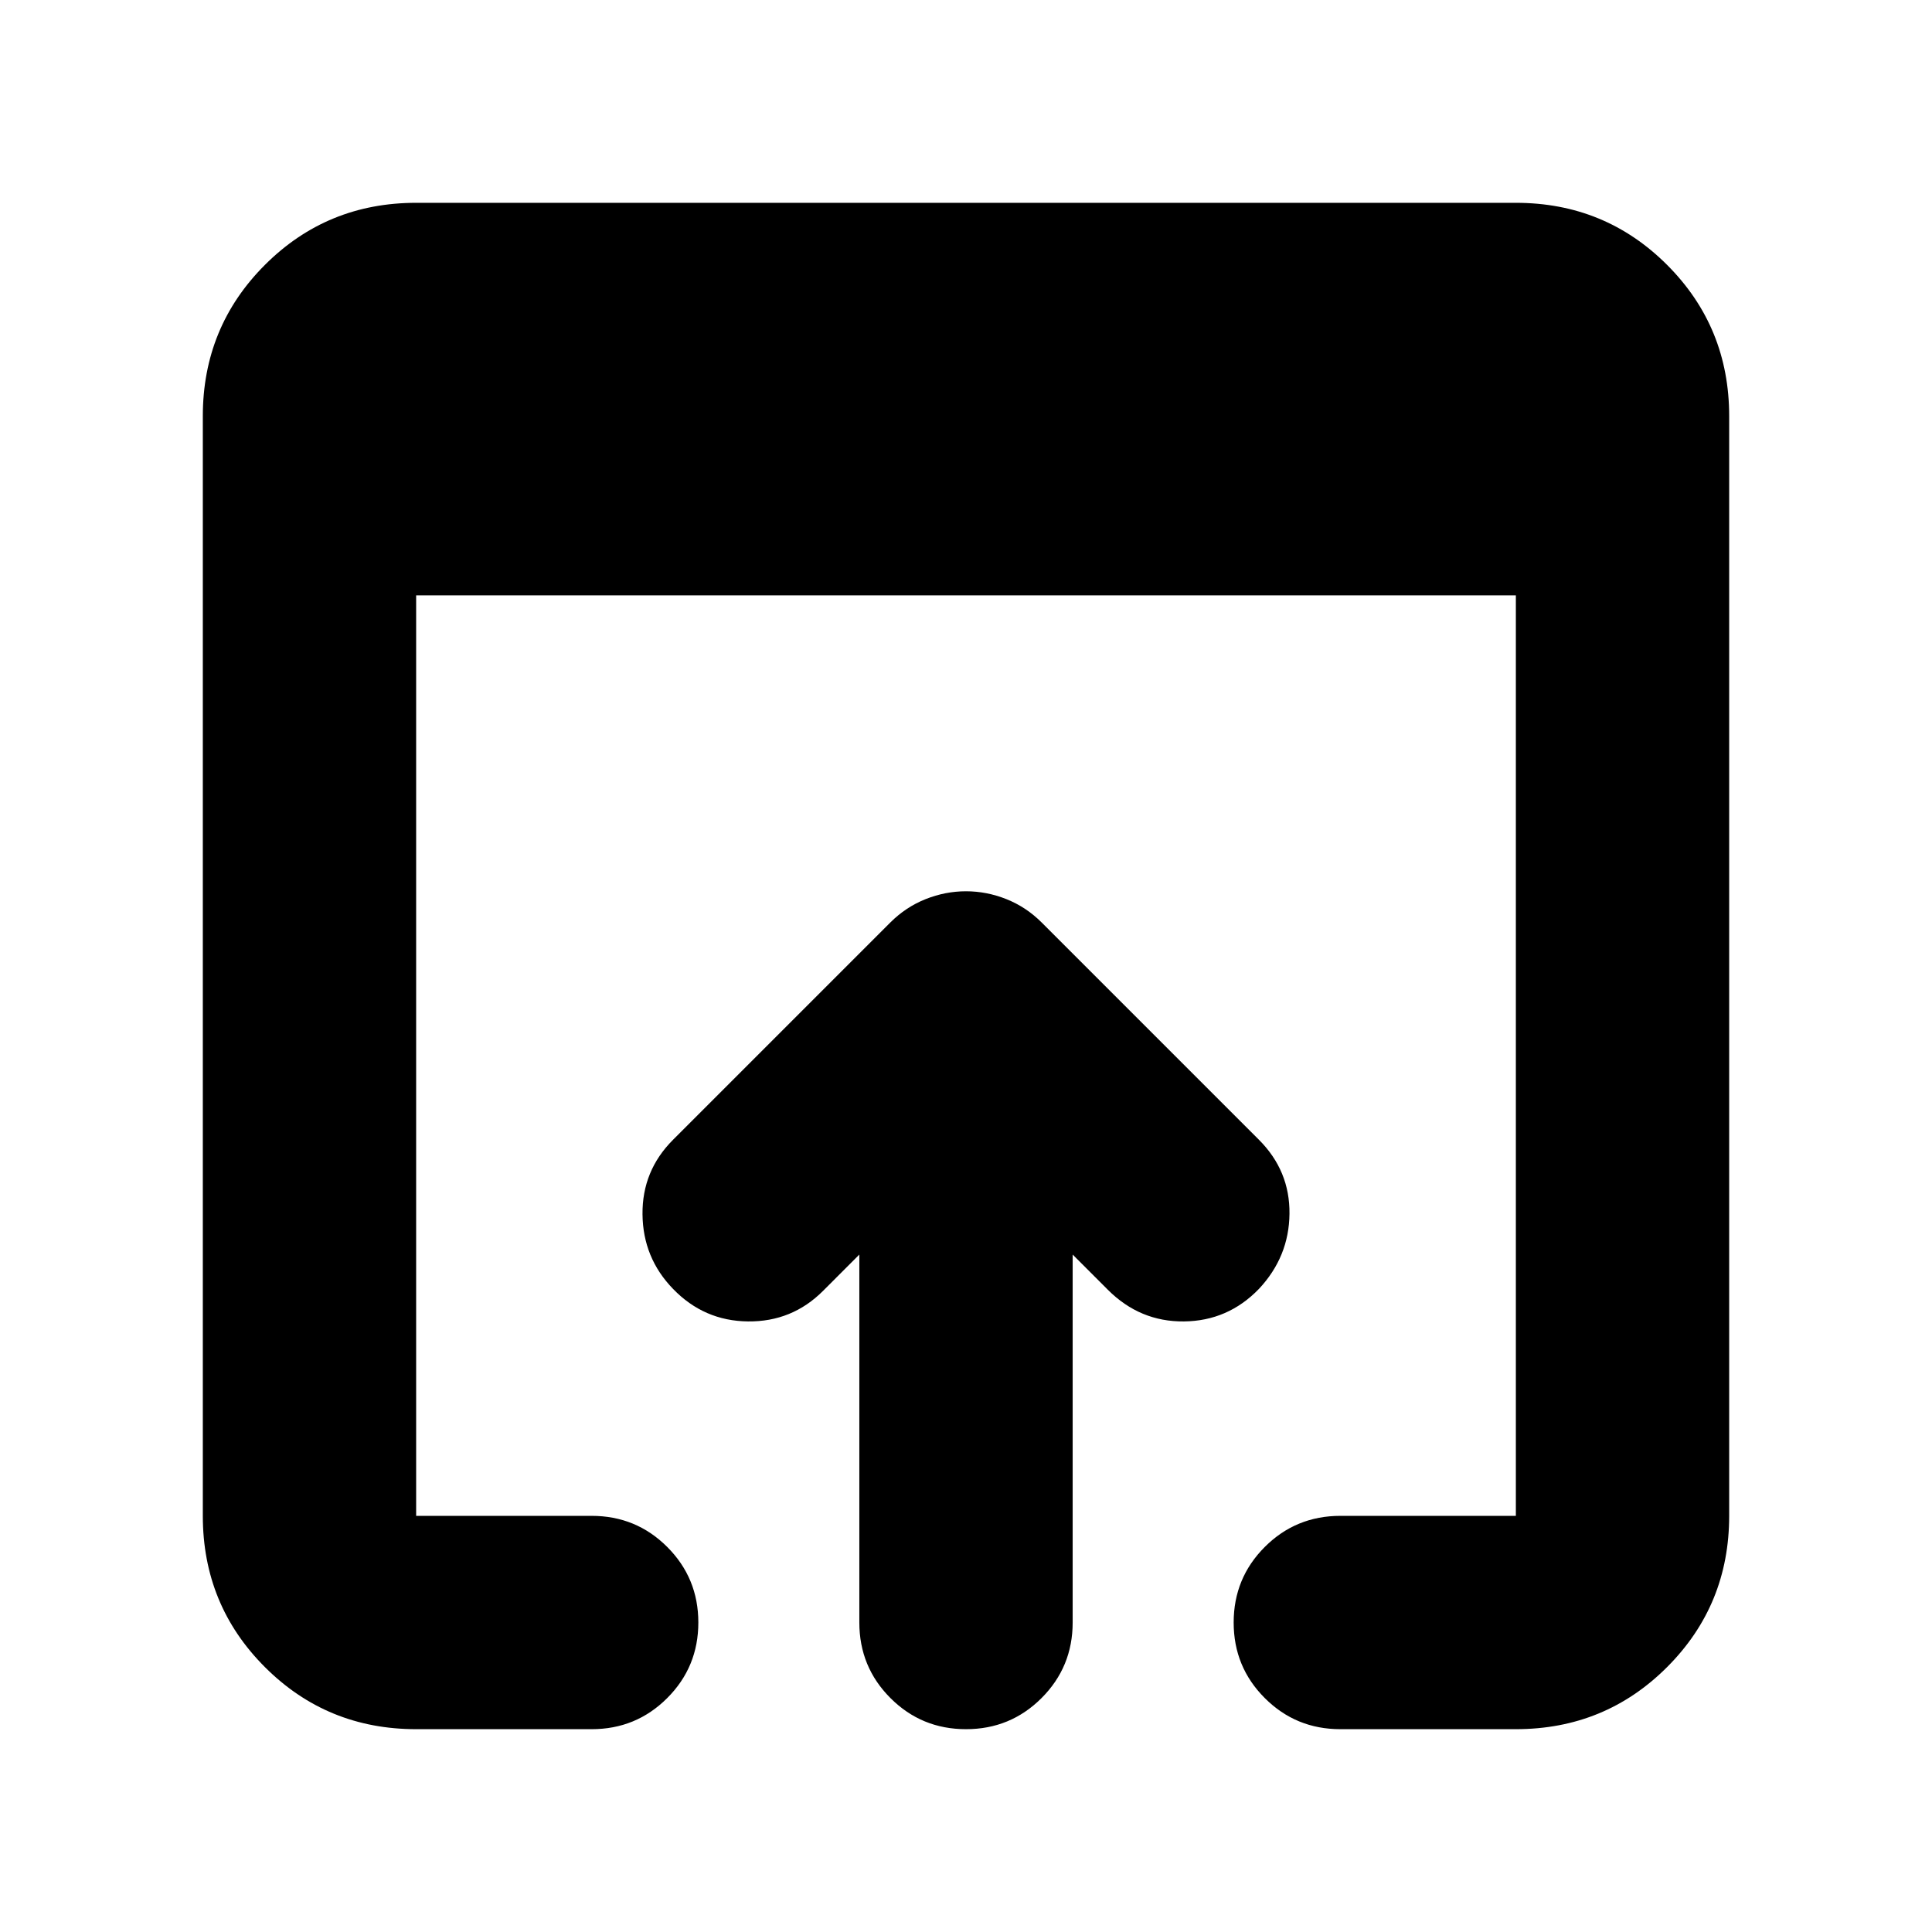 <svg xmlns="http://www.w3.org/2000/svg" height="24" viewBox="0 -960 960 960" width="24"><path d="M206.78-100.78q-44.3 0-75.15-30.85-30.85-30.85-30.85-75.15v-546.44q0-44.3 30.85-75.15 30.85-30.85 75.15-30.85h546.44q44.3 0 75.15 30.85 30.85 30.85 30.85 75.15v546.44q0 44.3-30.85 75.15-30.85 30.85-75.15 30.85H666q-22.09 0-37.54-15.46Q613-131.7 613-153.78q0-22.09 15.46-37.55 15.45-15.45 37.54-15.45h87.22v-457.39H206.78v457.39H294q22.09 0 37.54 15.45Q347-175.87 347-153.78q0 22.08-15.46 37.54-15.45 15.46-37.54 15.46h-87.22Zm220.22-53v-182.83l-18.04 18.05q-15.39 15.39-37.26 15.17-21.87-.22-37.27-16.17-14.95-15.4-15.17-37.05-.22-21.65 15.17-37.04l107.96-107.96q7.7-7.69 17.52-11.61 9.83-3.91 20.09-3.91t20.09 3.91q9.82 3.92 17.52 11.61l107.96 107.96q15.39 15.39 15.17 36.76-.22 21.37-15.17 37.33-15.4 15.95-37.27 16.17-21.87.22-37.82-15.74L533-336.61v182.83q0 22.08-15.46 37.54-15.45 15.46-37.54 15.46t-37.54-15.46Q427-131.7 427-153.78Z"/></svg>